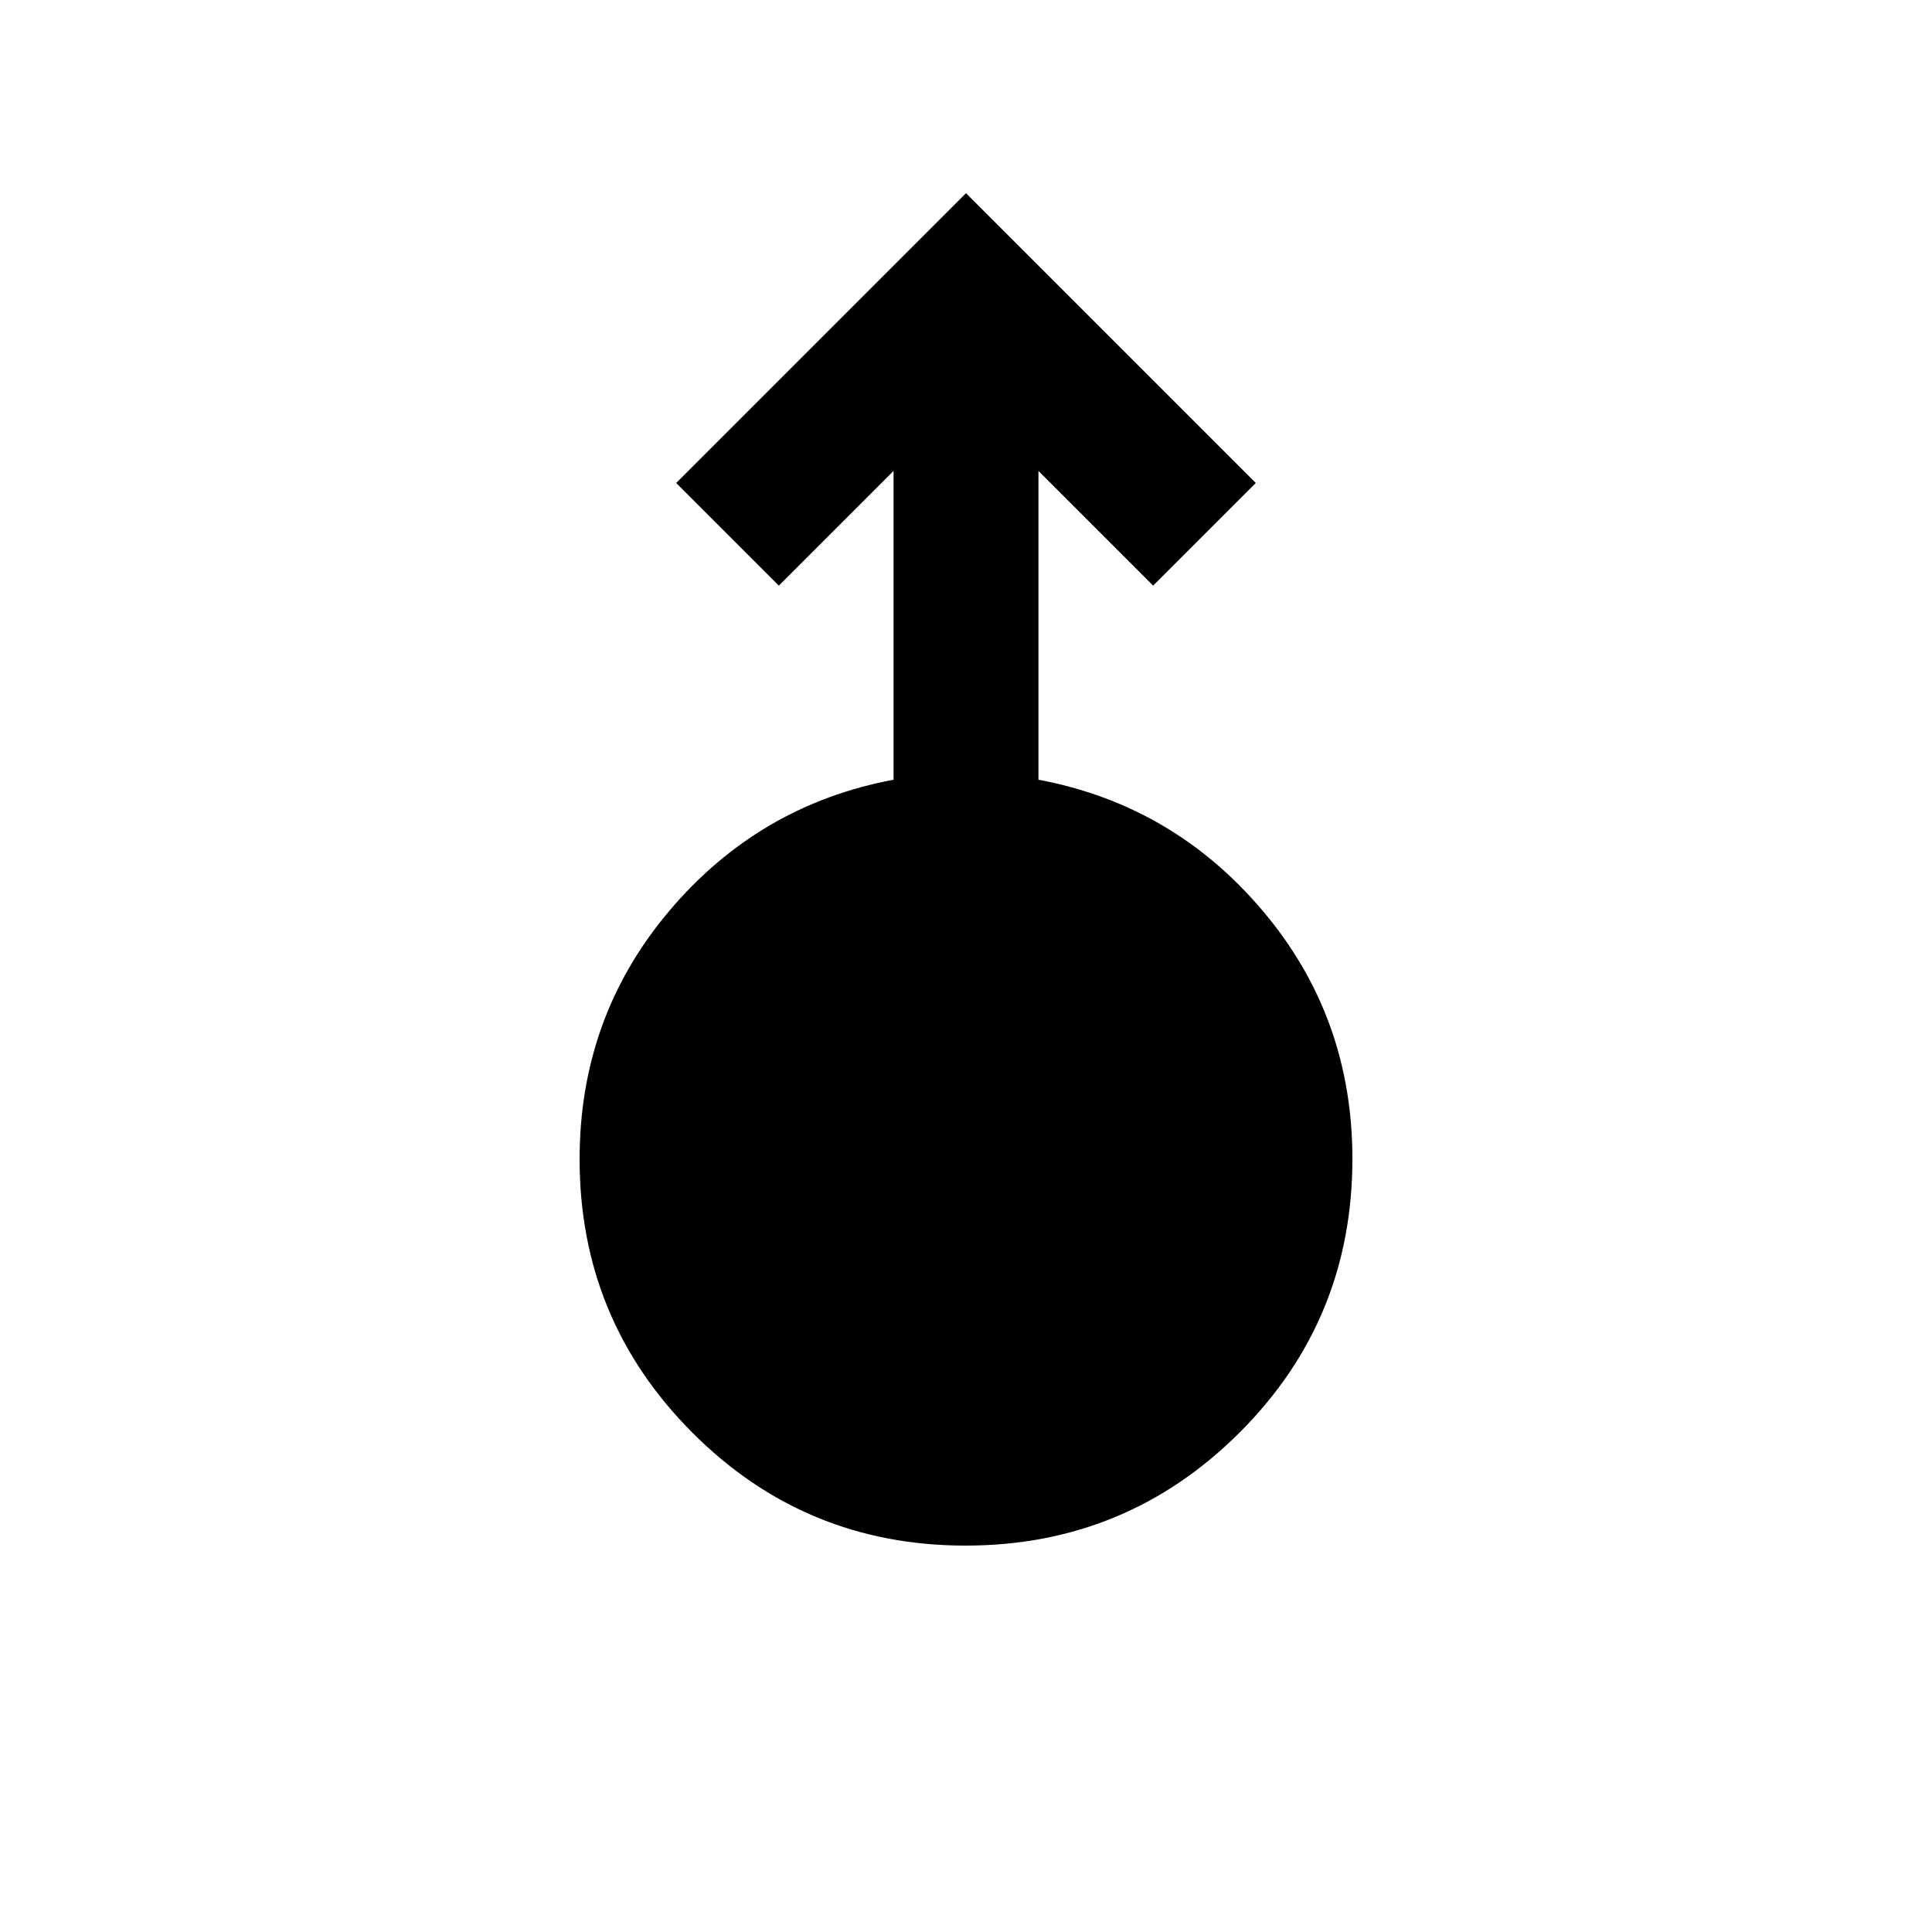<svg xmlns="http://www.w3.org/2000/svg" height="20" viewBox="0 -960 960 960" width="20"><path d="M479.77-192Q400-192 344-248.16 288-304.32 288-384q0-70.59 44.5-123.3Q377-560 444-572.56V-726l-57 57-51-51 144-144 144 144-51 51-57-57v153.44q67 12.56 111.5 65.21Q672-454.7 672-384.18 672-304 615.77-248q-56.22 56-136 56Z"/></svg>